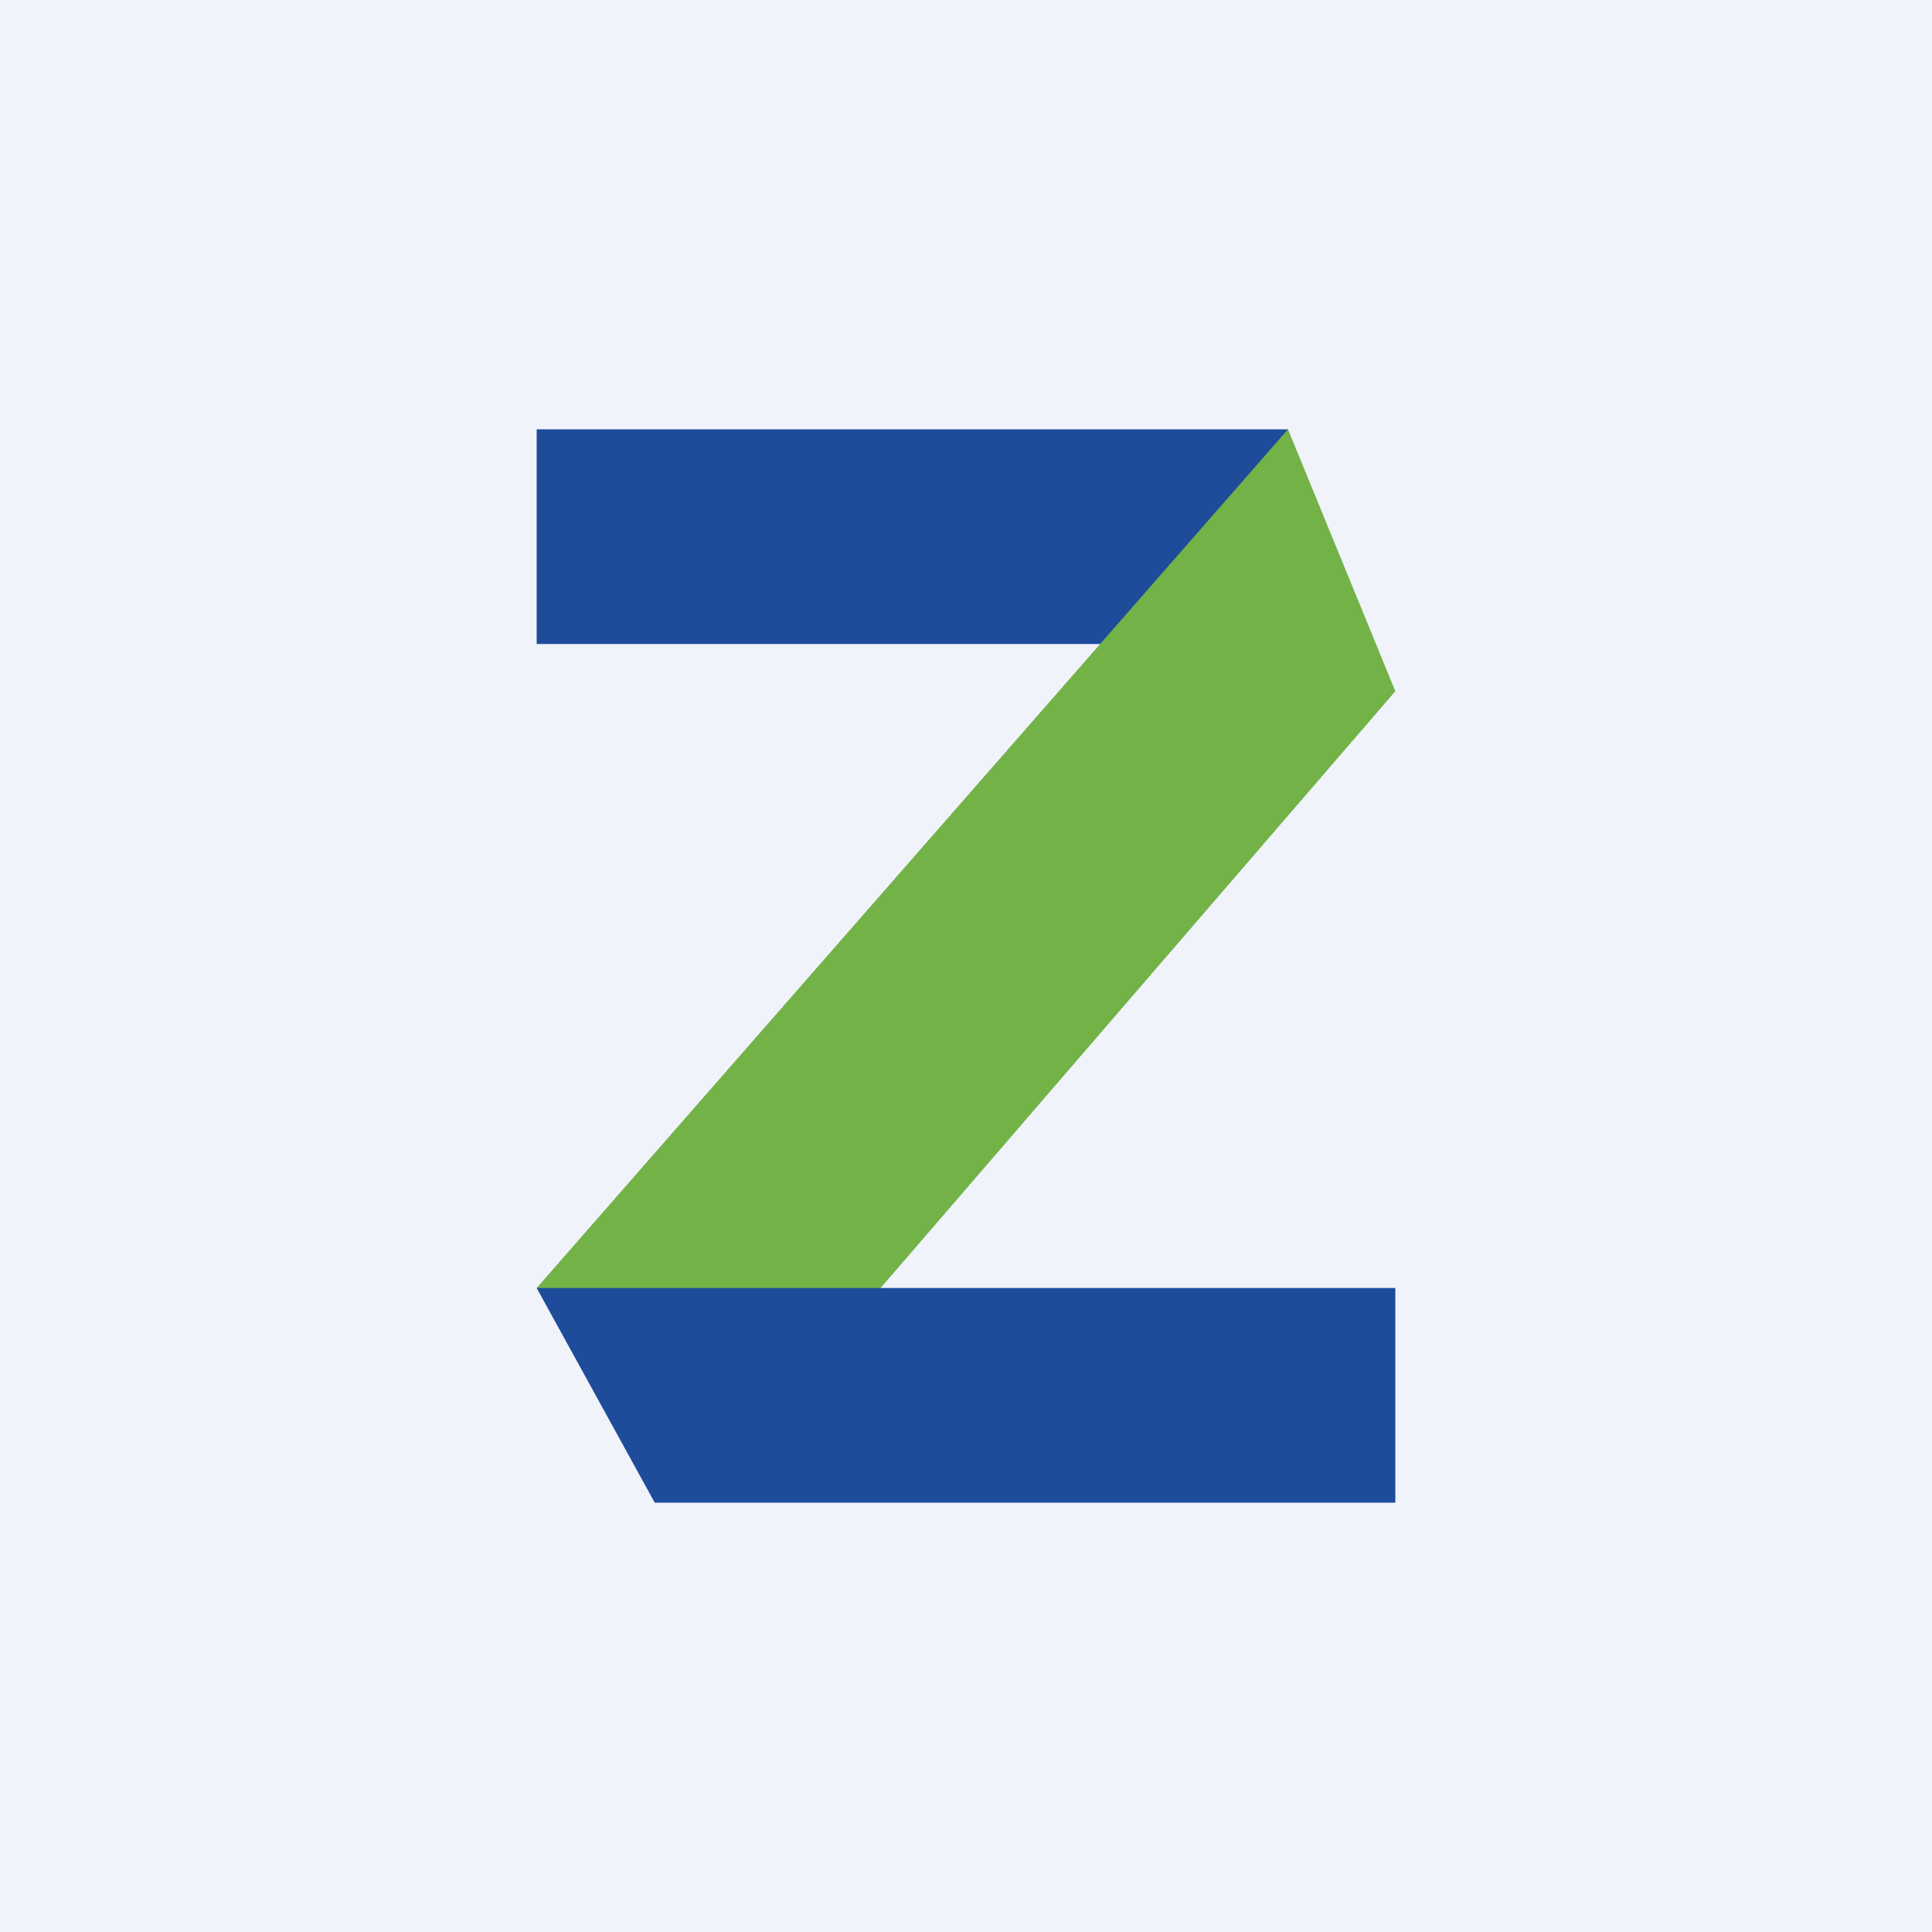 <!-- by TradingView --><svg width="18" height="18" viewBox="0 0 18 18" xmlns="http://www.w3.org/2000/svg"><path fill="#F0F3FA" d="M0 0h18v18H0z"/><path fill="#1E4C9B" d="M5 4h7v2H5z"/><path d="M13 6.44 12 4l-7 8 2.73.55L13 6.44Z" fill="#72B247"/><path d="M5 12h8v2H6.1L5 12Z" fill="#1E4C9B"/></svg>